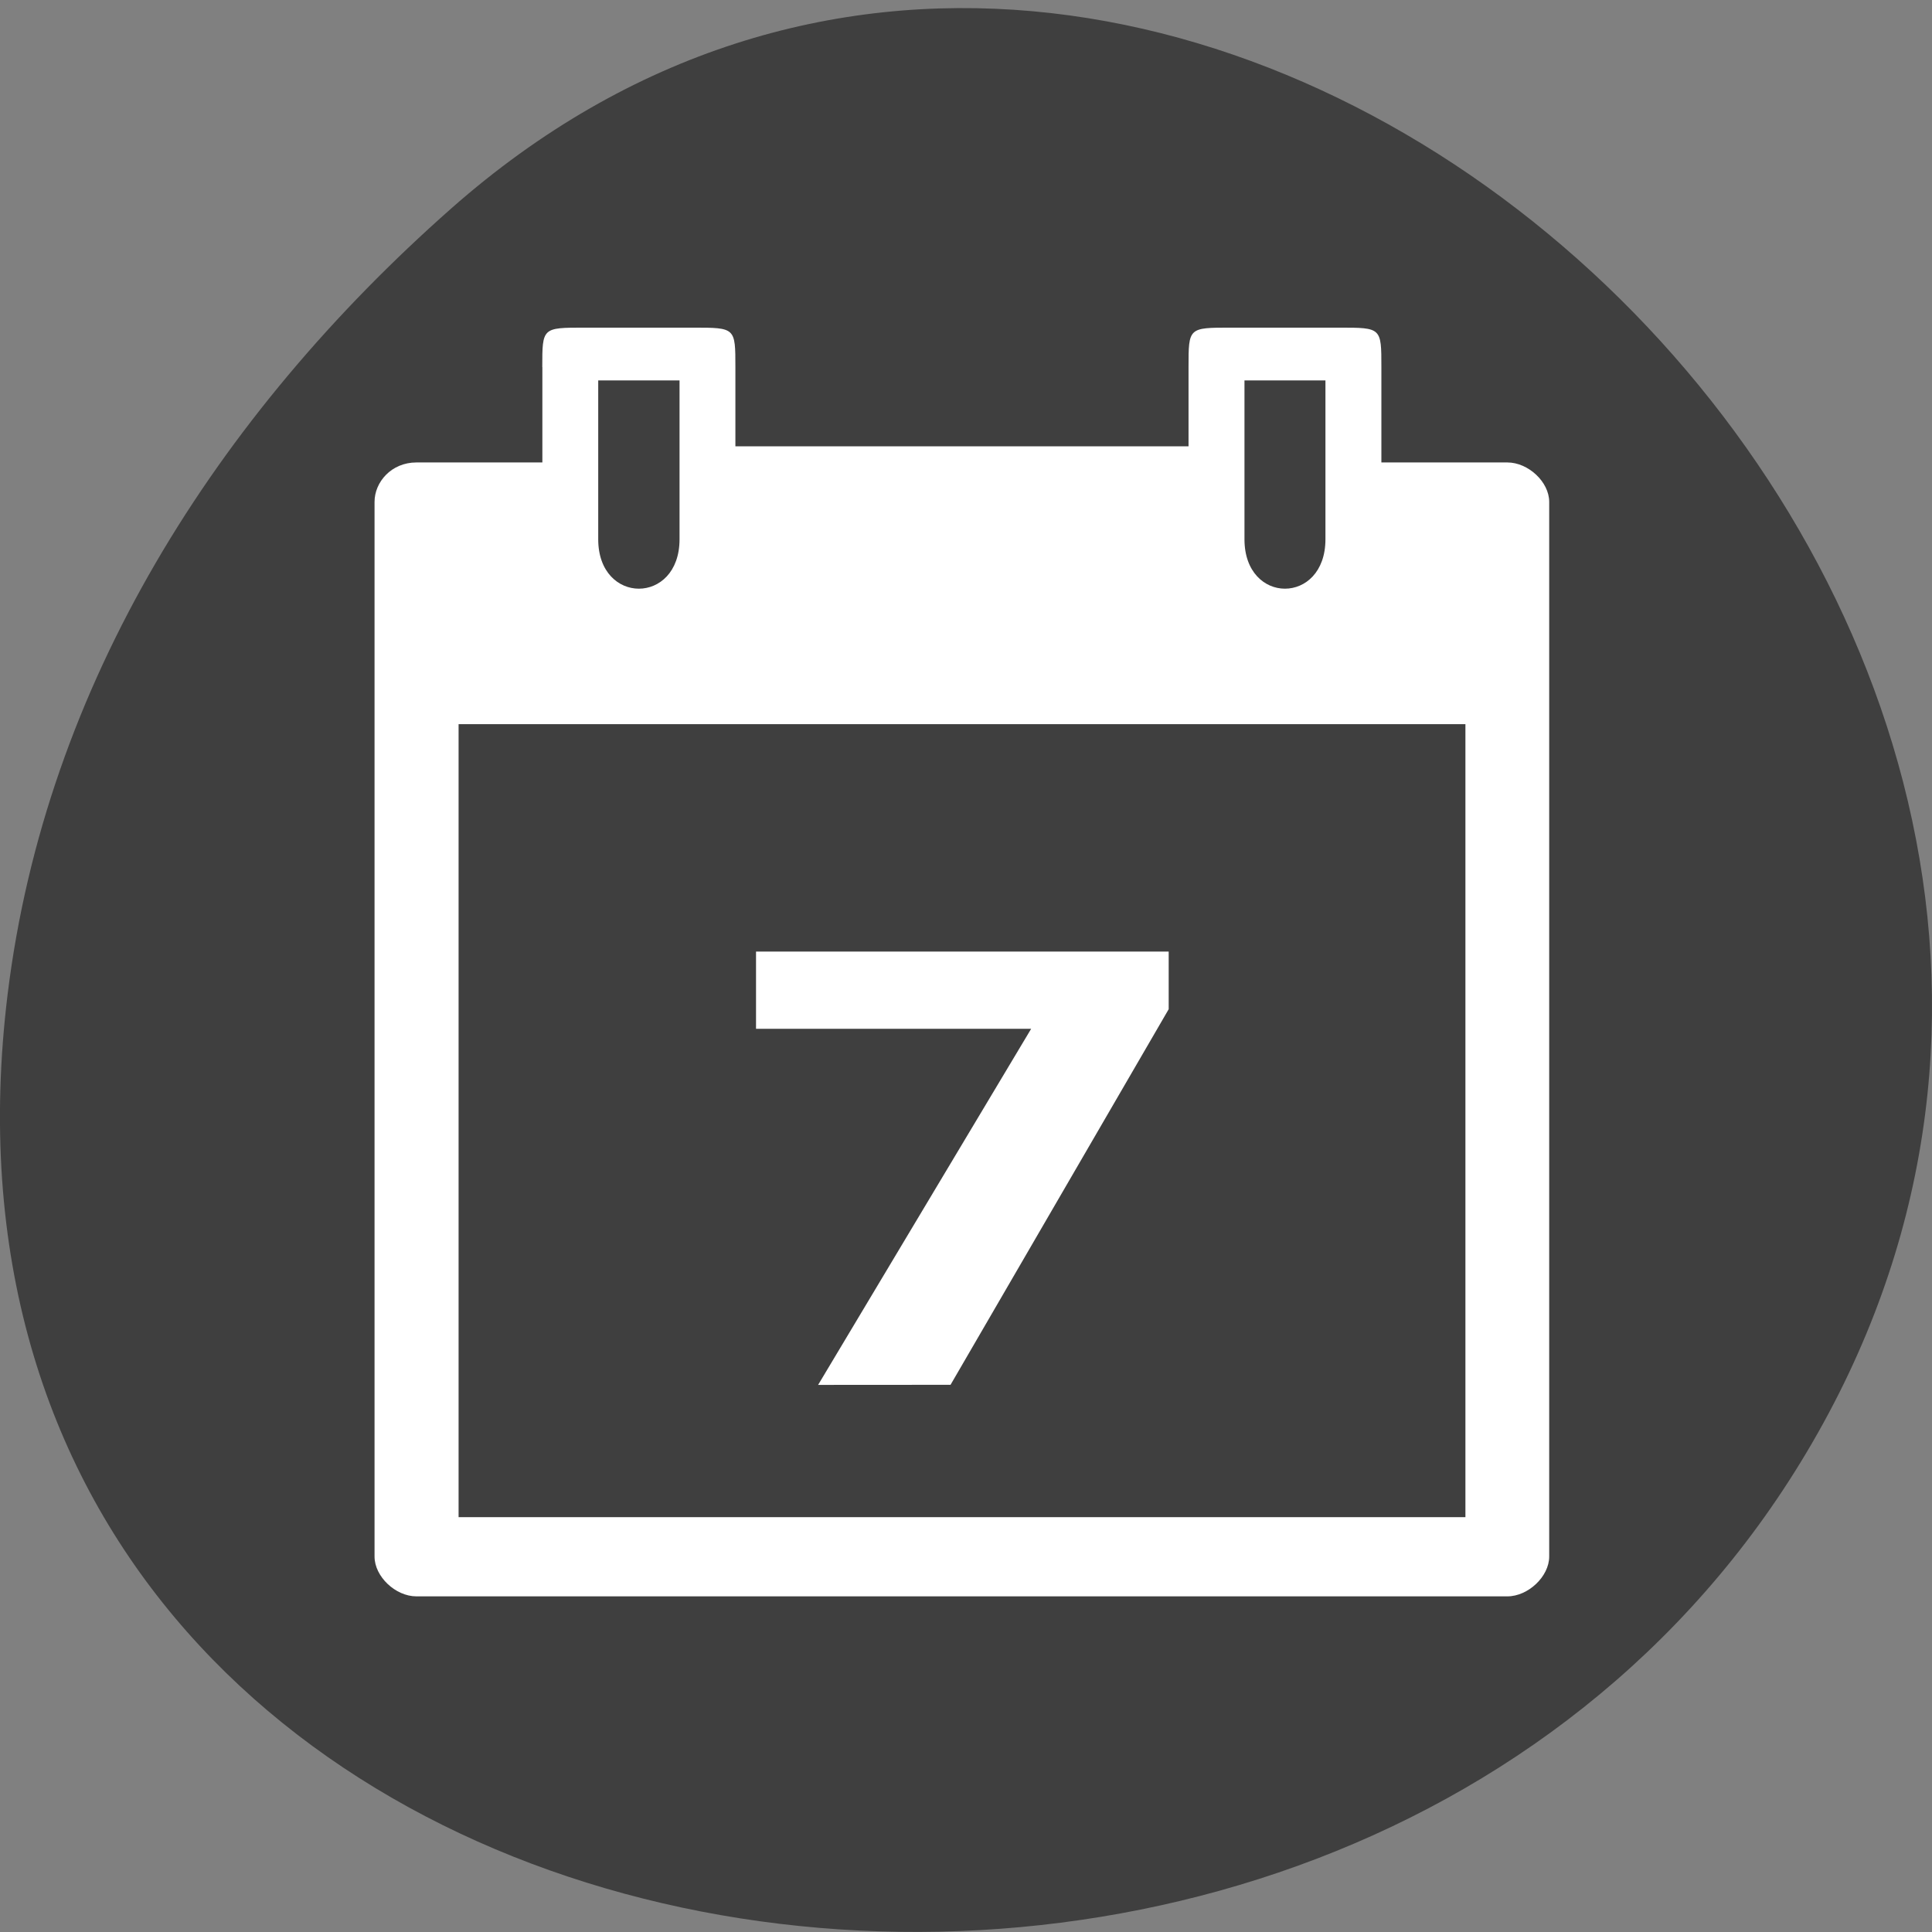 <svg xmlns="http://www.w3.org/2000/svg" viewBox="0 0 22 22"><rect x="0" y="0" width="22" height="22" fill="#808080" stroke="none"/><path d="m 5.137 2.375 c 8.184 -7.227 20.777 4.176 15.688 13.715 c -5.148 9.648 -22.19 7.078 -20.738 -4.77 c 0.434 -3.527 2.379 -6.586 5.05 -8.945" fill="#3f3f3f"/><g fill="#fff"><path d="m 6.176 4.18 v 1.086 h -1.434 c -0.285 0 -0.477 0.223 -0.477 0.449 v 12.01 c 0 0.227 0.238 0.453 0.477 0.453 h 12.422 c 0.238 0 0.477 -0.227 0.477 -0.453 v -12.01 c 0 -0.227 -0.238 -0.449 -0.477 -0.449 h -1.434 v -1.086 c 0 -0.449 0 -0.449 -0.477 -0.449 h -1.242 c -0.477 0 -0.477 0 -0.477 0.449 v 0.902 h -5.16 v -0.902 c 0 -0.449 0 -0.449 -0.48 -0.449 h -1.242 c -0.477 0 -0.477 0 -0.477 0.449 m 0.637 0.152 h 0.926 v 1.809 c 0 0.75 -0.926 0.75 -0.926 0 m 7.359 -1.809 h 0.922 v 1.809 c 0 0.75 -0.922 0.75 -0.922 0 m -8.949 2.105 h 11.465 v 9.03 h -11.465"/><path d="m 9.316 15.77 l 2.426 -4.055 h -3.133 v -0.879 h 4.699 v 0.656 l -2.484 4.277"/></g></svg>